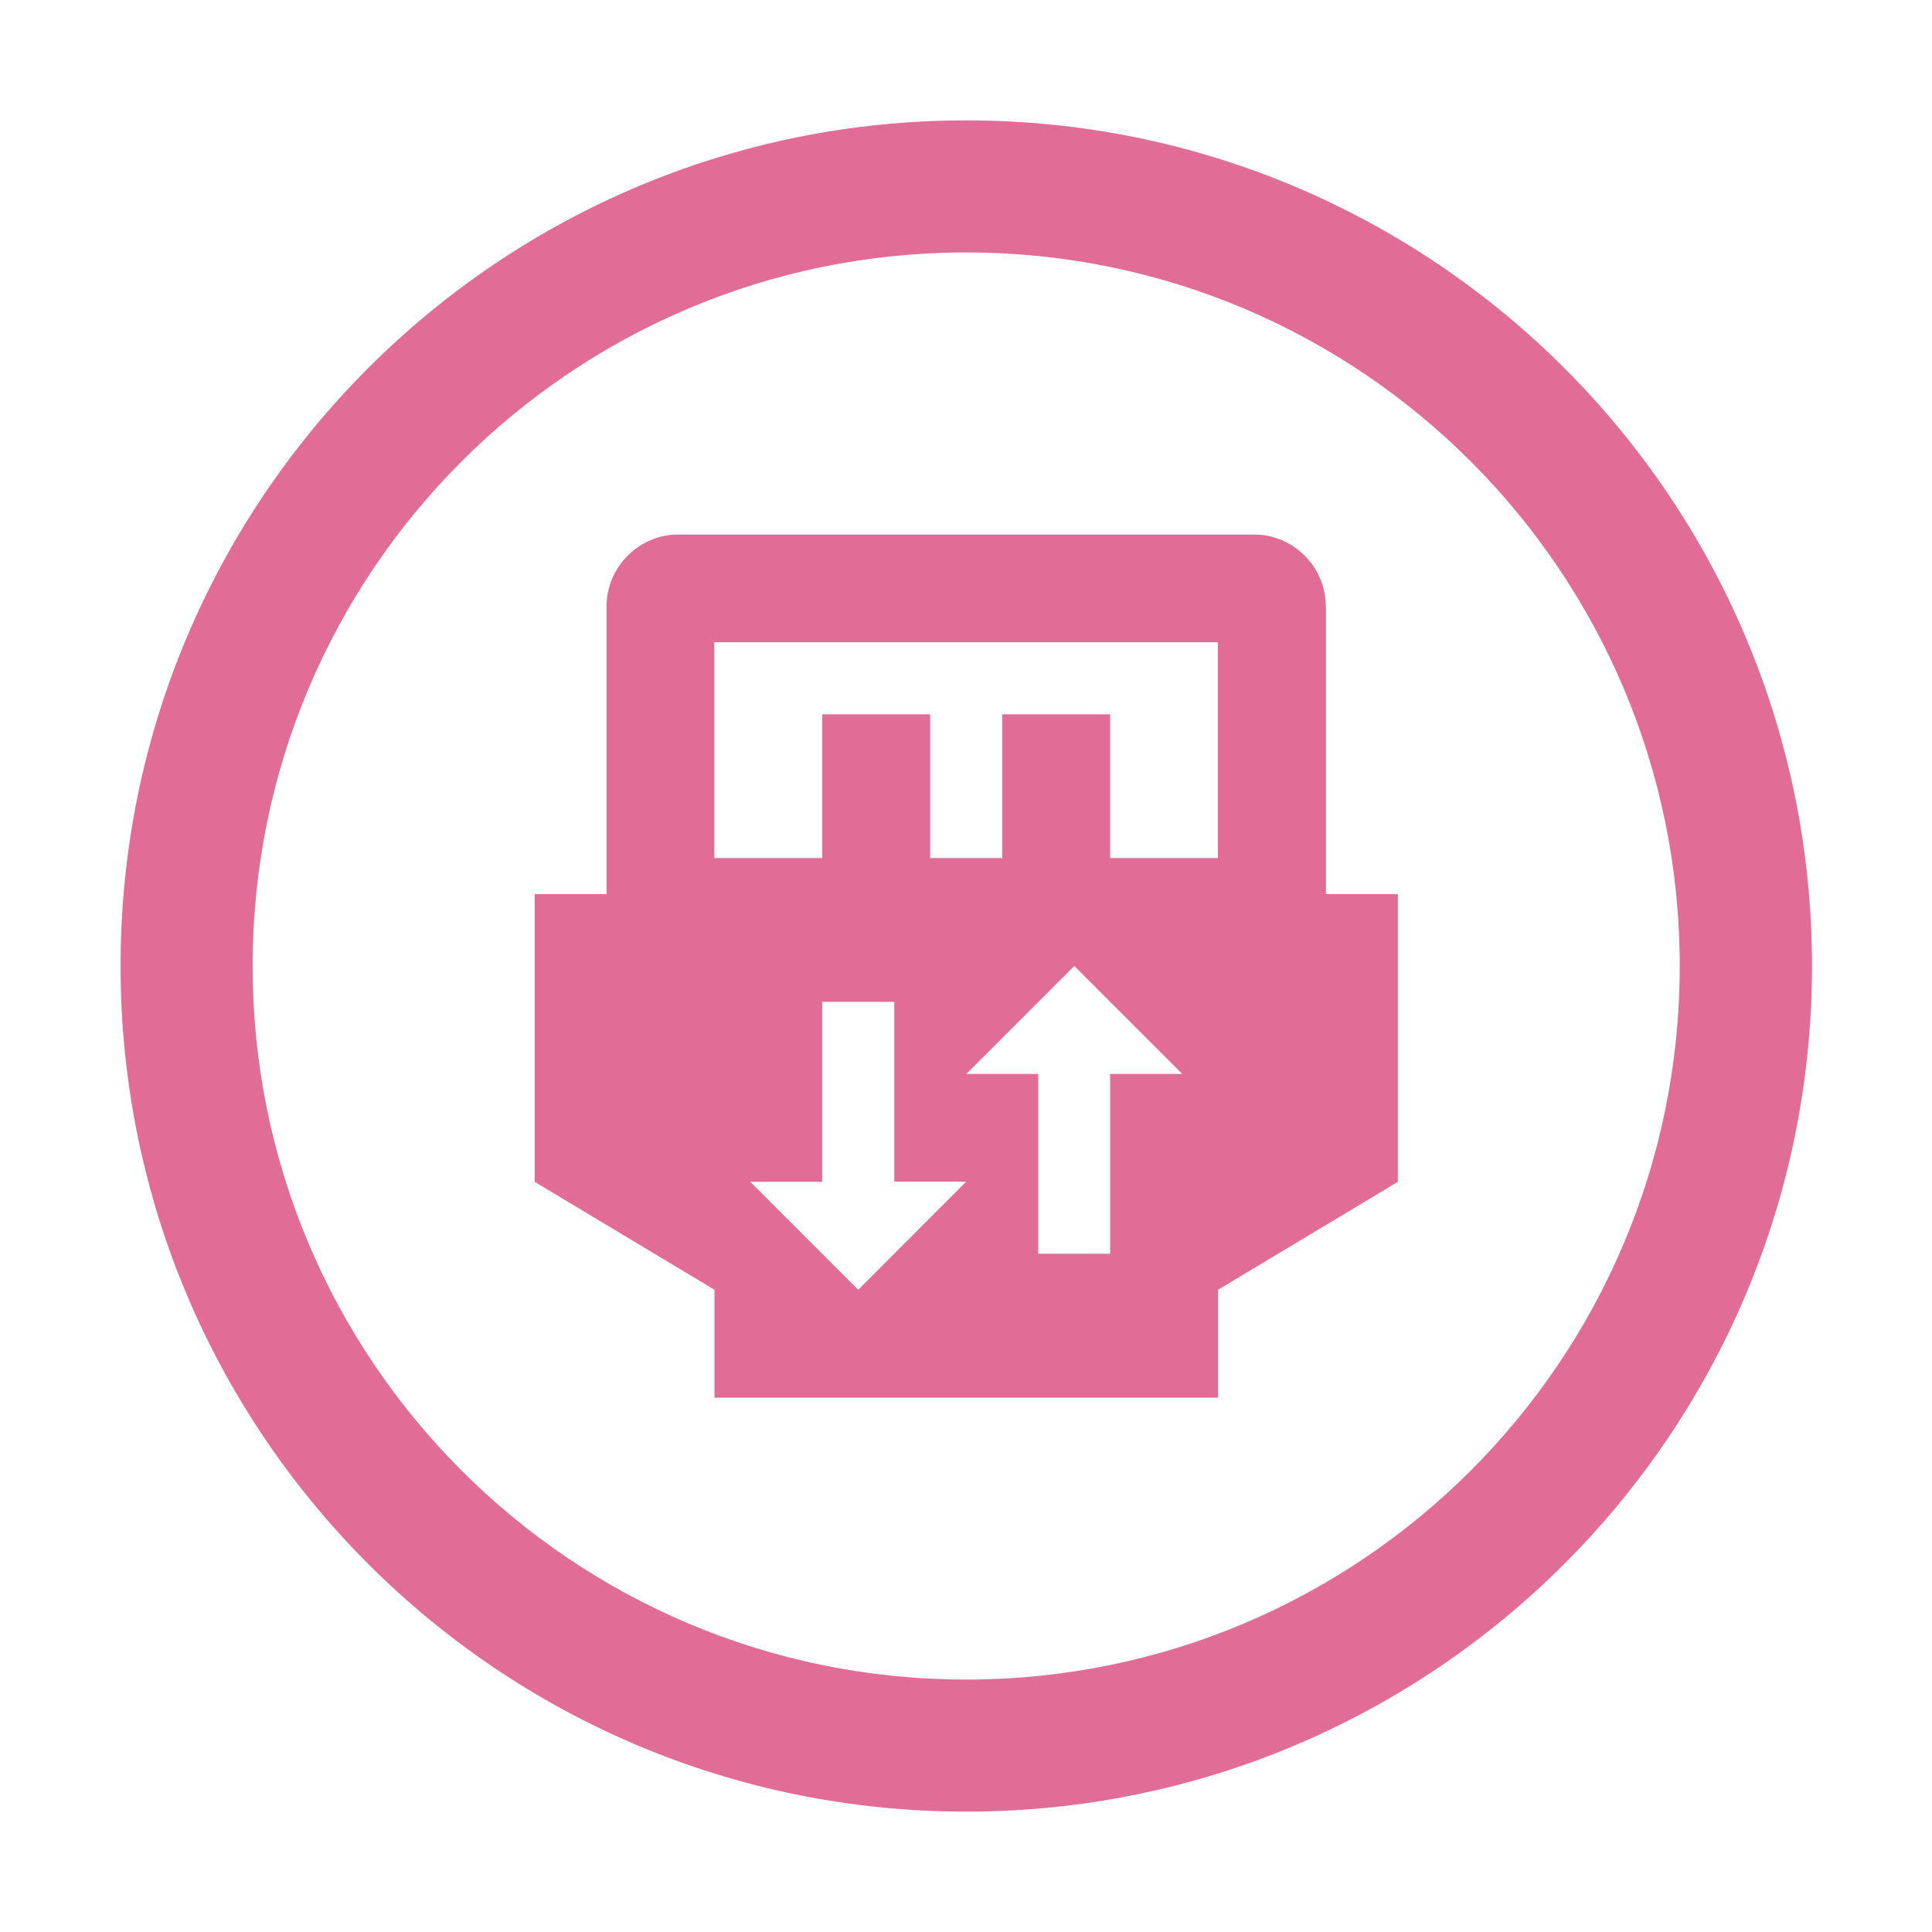 <?xml version="1.0" standalone="no"?><!DOCTYPE svg PUBLIC "-//W3C//DTD SVG 1.1//EN" "http://www.w3.org/Graphics/SVG/1.1/DTD/svg11.dtd"><svg t="1580548898192" class="icon" viewBox="0 0 1024 1024" version="1.1" xmlns="http://www.w3.org/2000/svg" p-id="4031" xmlns:xlink="http://www.w3.org/1999/xlink" width="128" height="128"><defs><style type="text/css"></style></defs><path d="M702.7 321.4c0-21-17.2-38.1-38.1-38.1h-305c-21 0-38.1 17.2-38.1 38.1v152.5h-38.1v152.5l95.3 57.2v57.2h266.9v-57.2l95.3-57.2V473.9h-38.1V321.4zM454.9 683.6l-57.2-57.2h38.1V531H474v95.3h38.1l-57.2 57.3z m133.5-114.4v95.3h-38.1v-95.3h-38.1l57.2-57.2 57.2 57.2h-38.2z m57.2-114.4h-57.2v-76.2h-57.2v76.2H493v-76.2h-57.2v76.2h-57.2V340.4h266.9v114.4z" fill="#E16C96" p-id="4032"></path><path d="M512.1 63.8C264.6 63.8 63.9 264.4 63.9 512s200.7 448.2 448.2 448.2S960.4 759.6 960.4 512 759.7 63.8 512.1 63.8z m0 826.4c-208.9 0-378.2-169.3-378.2-378.2s169.3-378.2 378.2-378.2S890.3 303.1 890.3 512 721 890.2 512.1 890.2z" fill="#E16C96" p-id="4033"></path></svg>
